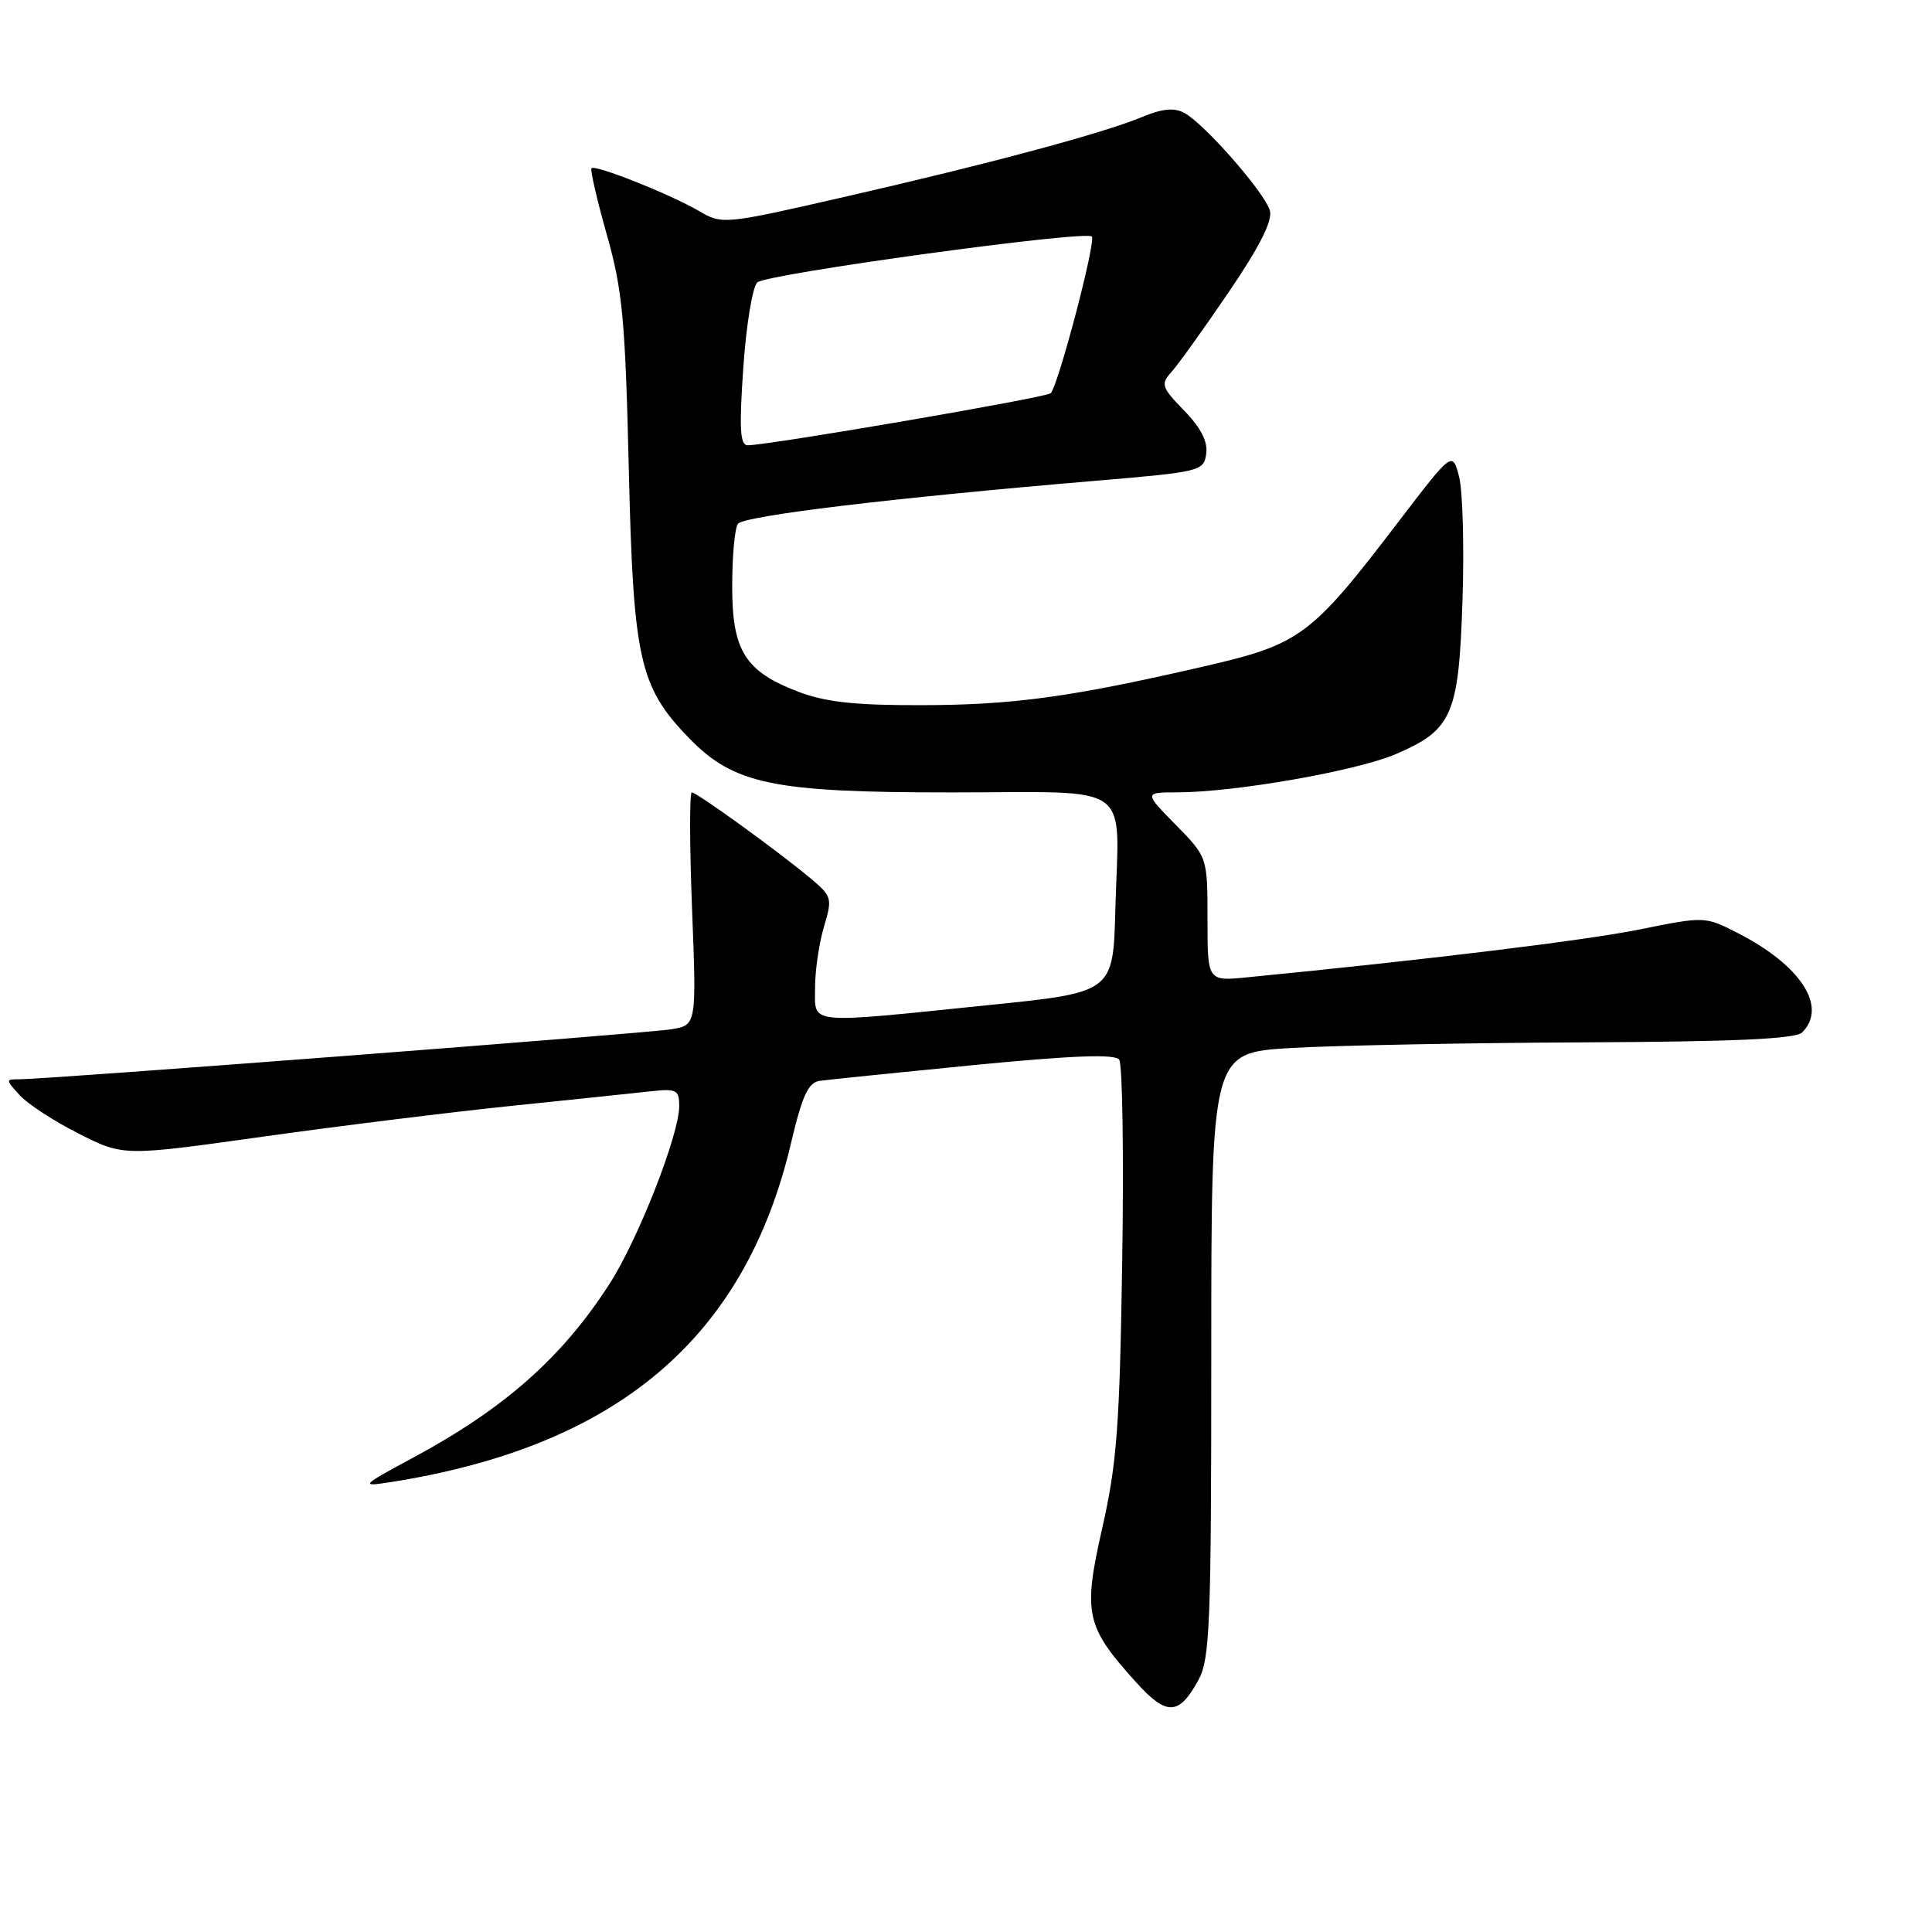 <?xml version="1.0" encoding="UTF-8" standalone="no"?>
<!DOCTYPE svg PUBLIC "-//W3C//DTD SVG 1.1//EN" "http://www.w3.org/Graphics/SVG/1.1/DTD/svg11.dtd" >
<svg xmlns="http://www.w3.org/2000/svg" xmlns:xlink="http://www.w3.org/1999/xlink" version="1.1" viewBox="0 0 256 256">
 <g >
 <path fill="currentColor"
d=" M 158.79 222.63 C 160.32 219.82 160.50 215.38 160.50 179.50 C 160.50 139.50 160.50 139.50 171.00 138.87 C 176.78 138.53 194.12 138.19 209.55 138.12 C 229.89 138.03 237.93 137.67 238.80 136.80 C 242.20 133.40 238.60 127.88 230.20 123.60 C 225.91 121.42 225.85 121.42 217.29 123.15 C 210.09 124.61 189.11 127.17 165.25 129.50 C 160.00 130.02 160.00 130.02 160.00 121.80 C 160.00 113.58 160.00 113.58 155.79 109.29 C 151.58 105.00 151.58 105.00 156.04 104.99 C 163.63 104.98 179.78 102.15 184.96 99.92 C 192.45 96.70 193.29 94.76 193.79 79.51 C 194.02 72.35 193.82 64.99 193.33 63.14 C 192.45 59.79 192.45 59.79 185.30 69.14 C 173.69 84.35 172.32 85.36 159.50 88.31 C 141.88 92.38 134.24 93.42 122.00 93.44 C 113.27 93.46 109.36 93.03 105.76 91.65 C 98.71 88.96 97.00 86.21 97.02 77.62 C 97.02 73.70 97.36 70.01 97.77 69.42 C 98.49 68.35 118.20 65.98 145.50 63.68 C 159.06 62.53 159.51 62.42 159.83 60.13 C 160.06 58.53 159.13 56.69 156.91 54.41 C 153.89 51.30 153.77 50.91 155.24 49.27 C 156.11 48.30 159.52 43.55 162.81 38.71 C 166.86 32.76 168.63 29.28 168.27 27.93 C 167.66 25.60 159.60 16.39 156.91 14.95 C 155.58 14.24 153.99 14.40 151.39 15.48 C 146.25 17.63 131.30 21.65 112.12 26.04 C 95.91 29.75 95.72 29.77 92.62 27.96 C 88.84 25.75 78.88 21.78 78.38 22.29 C 78.18 22.49 79.09 26.44 80.40 31.07 C 82.49 38.46 82.85 42.31 83.32 62.18 C 83.91 87.35 84.72 91.00 91.25 97.75 C 97.23 103.93 102.37 105.00 126.02 105.00 C 150.60 105.00 148.25 103.33 147.79 120.50 C 147.50 131.50 147.50 131.50 131.00 133.18 C 106.60 135.68 108.00 135.82 108.00 130.87 C 108.00 128.59 108.53 124.96 109.18 122.80 C 110.31 119.03 110.23 118.76 107.43 116.41 C 103.15 112.82 92.34 105.00 91.67 105.00 C 91.36 105.00 91.37 111.94 91.70 120.43 C 92.30 135.85 92.30 135.85 88.90 136.39 C 85.47 136.94 6.14 143.02 2.60 143.01 C 0.72 143.00 0.72 143.04 2.60 145.11 C 3.64 146.27 7.17 148.57 10.43 150.21 C 16.35 153.21 16.35 153.21 34.93 150.60 C 45.14 149.17 60.02 147.33 68.00 146.51 C 75.97 145.69 84.19 144.83 86.25 144.60 C 89.65 144.23 90.00 144.41 90.00 146.57 C 90.00 150.35 84.56 164.22 80.77 170.11 C 74.49 179.88 66.84 186.64 54.72 193.16 C 47.92 196.82 47.73 197.01 51.50 196.43 C 81.73 191.73 98.72 177.39 104.83 151.41 C 106.29 145.20 107.10 143.44 108.60 143.22 C 109.64 143.07 118.83 142.13 129.00 141.13 C 142.20 139.85 147.73 139.64 148.30 140.41 C 148.73 141.01 148.92 152.97 148.70 167.00 C 148.37 188.91 148.00 193.90 146.06 202.44 C 143.48 213.83 143.84 215.50 150.53 222.90 C 154.59 227.40 156.21 227.34 158.79 222.63 Z  M 98.49 48.75 C 98.87 43.11 99.71 38.01 100.35 37.42 C 101.55 36.29 143.82 30.49 144.67 31.34 C 145.27 31.93 140.19 51.24 139.21 52.11 C 138.54 52.70 101.85 59.00 99.08 59.00 C 98.06 59.00 97.93 56.85 98.49 48.75 Z "/>
</g>
</svg>